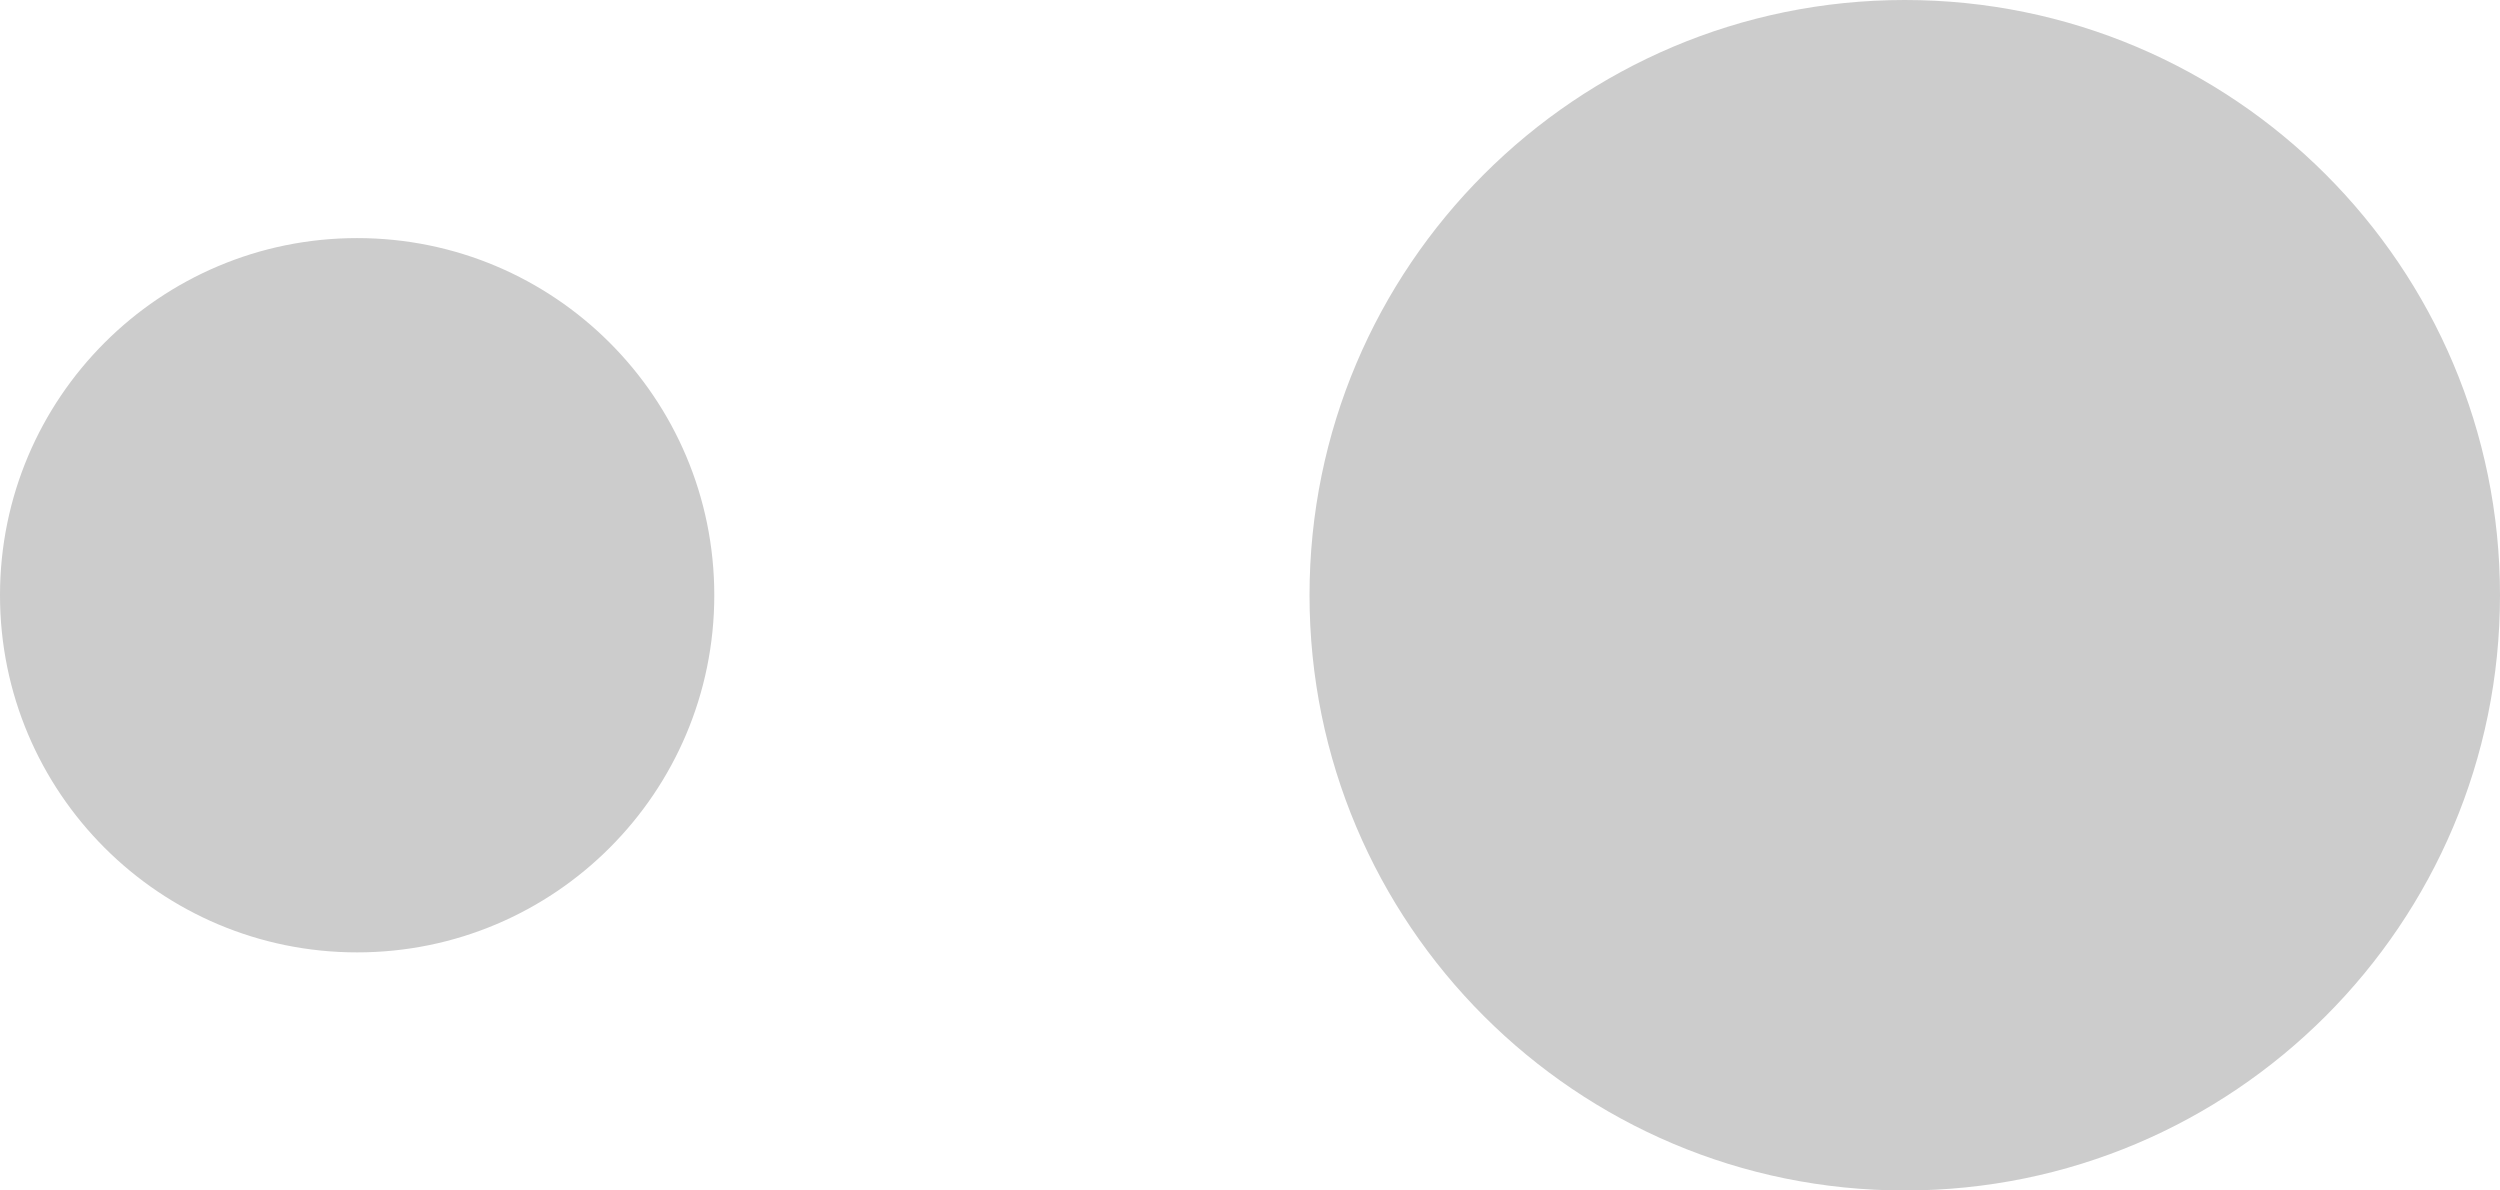 <?xml version="1.0" encoding="utf-8"?>
<!DOCTYPE svg PUBLIC "-//W3C//DTD SVG 1.1//EN" "http://www.w3.org/Graphics/SVG/1.1/DTD/svg11.dtd">
<svg version="1.1" id="Layer_1" xmlns="http://www.w3.org/2000/svg" xmlns:xlink="http://www.w3.org/1999/xlink" x="0px" y="0px"
   width="21px" height="10px" viewBox="0 0 21 10" enable-background="new 0 0 21 10" xml:space="preserve">
<g>
  <path fill-rule="evenodd"  opacity="0.2" fill="rgb(0, 0, 0)"
        d="M16.000,10.000 C13.239,10.000 11.000,7.761 11.000,5.000 C11.000,2.239 13.239,-0.000 16.000,-0.000 C18.761,-0.000 21.000,2.239 21.000,5.000 C21.000,7.761 18.761,10.000 16.000,10.000 ZM3.000,8.000 C1.343,8.000 -0.000,6.657 -0.000,5.000 C-0.000,3.343 1.343,2.000 3.000,2.000 C4.657,2.000 6.000,3.343 6.000,5.000 C6.000,6.657 4.657,8.000 3.000,8.000 Z"/>
</g>
</svg>
